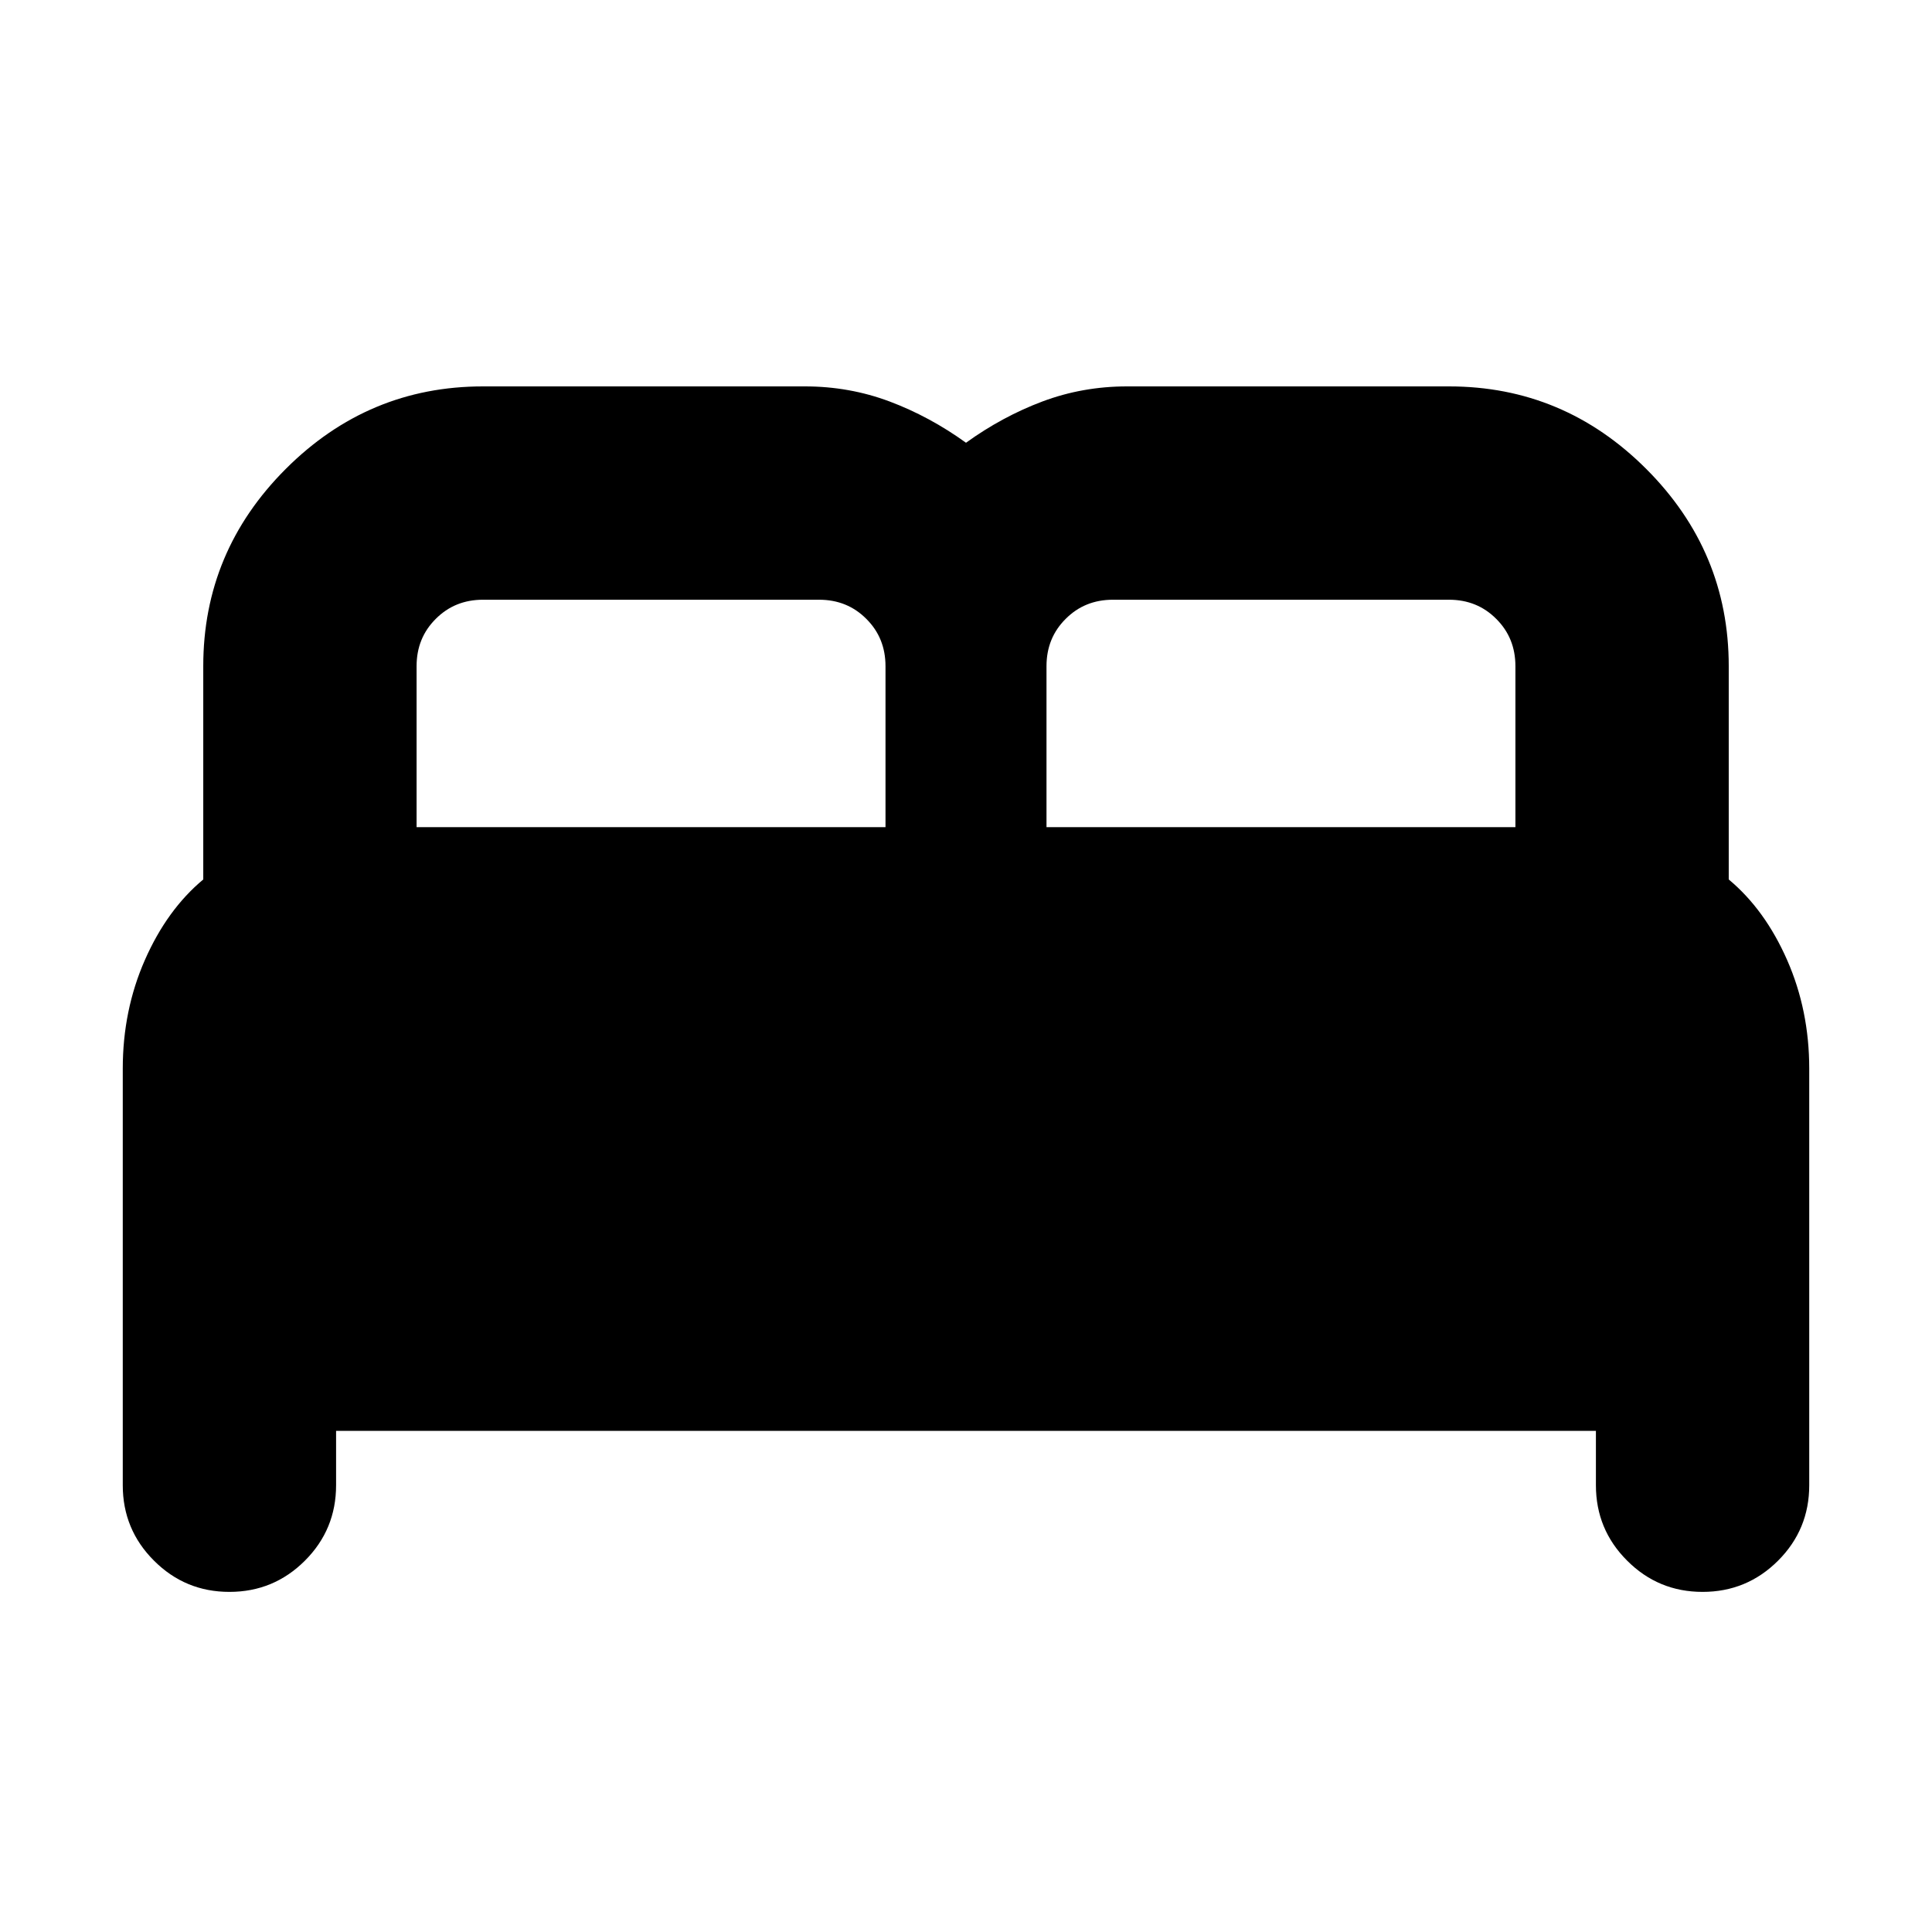 <svg xmlns="http://www.w3.org/2000/svg" height="24" width="24"><path d="M2.85 19.775Q2.3 19.775 1.913 19.387Q1.525 19 1.525 18.45V13.275Q1.525 12.55 1.8 11.925Q2.075 11.3 2.525 10.925V8.275Q2.525 6.85 3.55 5.825Q4.575 4.8 6 4.8H10Q10.55 4.8 11.05 4.987Q11.55 5.175 12 5.5Q12.45 5.175 12.95 4.987Q13.45 4.8 14 4.8H18Q19.425 4.8 20.45 5.825Q21.475 6.85 21.475 8.275V10.925Q21.925 11.3 22.2 11.925Q22.475 12.55 22.475 13.275V18.45Q22.475 19 22.088 19.387Q21.7 19.775 21.15 19.775Q20.6 19.775 20.213 19.387Q19.825 19 19.825 18.45V17.775H4.175V18.45Q4.175 19 3.788 19.387Q3.4 19.775 2.85 19.775ZM13 10.275H18.825V8.275Q18.825 7.925 18.587 7.688Q18.35 7.45 18 7.45H13.825Q13.475 7.45 13.238 7.688Q13 7.925 13 8.275ZM5.175 10.275H11V8.275Q11 7.925 10.762 7.688Q10.525 7.45 10.175 7.45H6Q5.65 7.45 5.413 7.688Q5.175 7.925 5.175 8.275Z"/></svg>